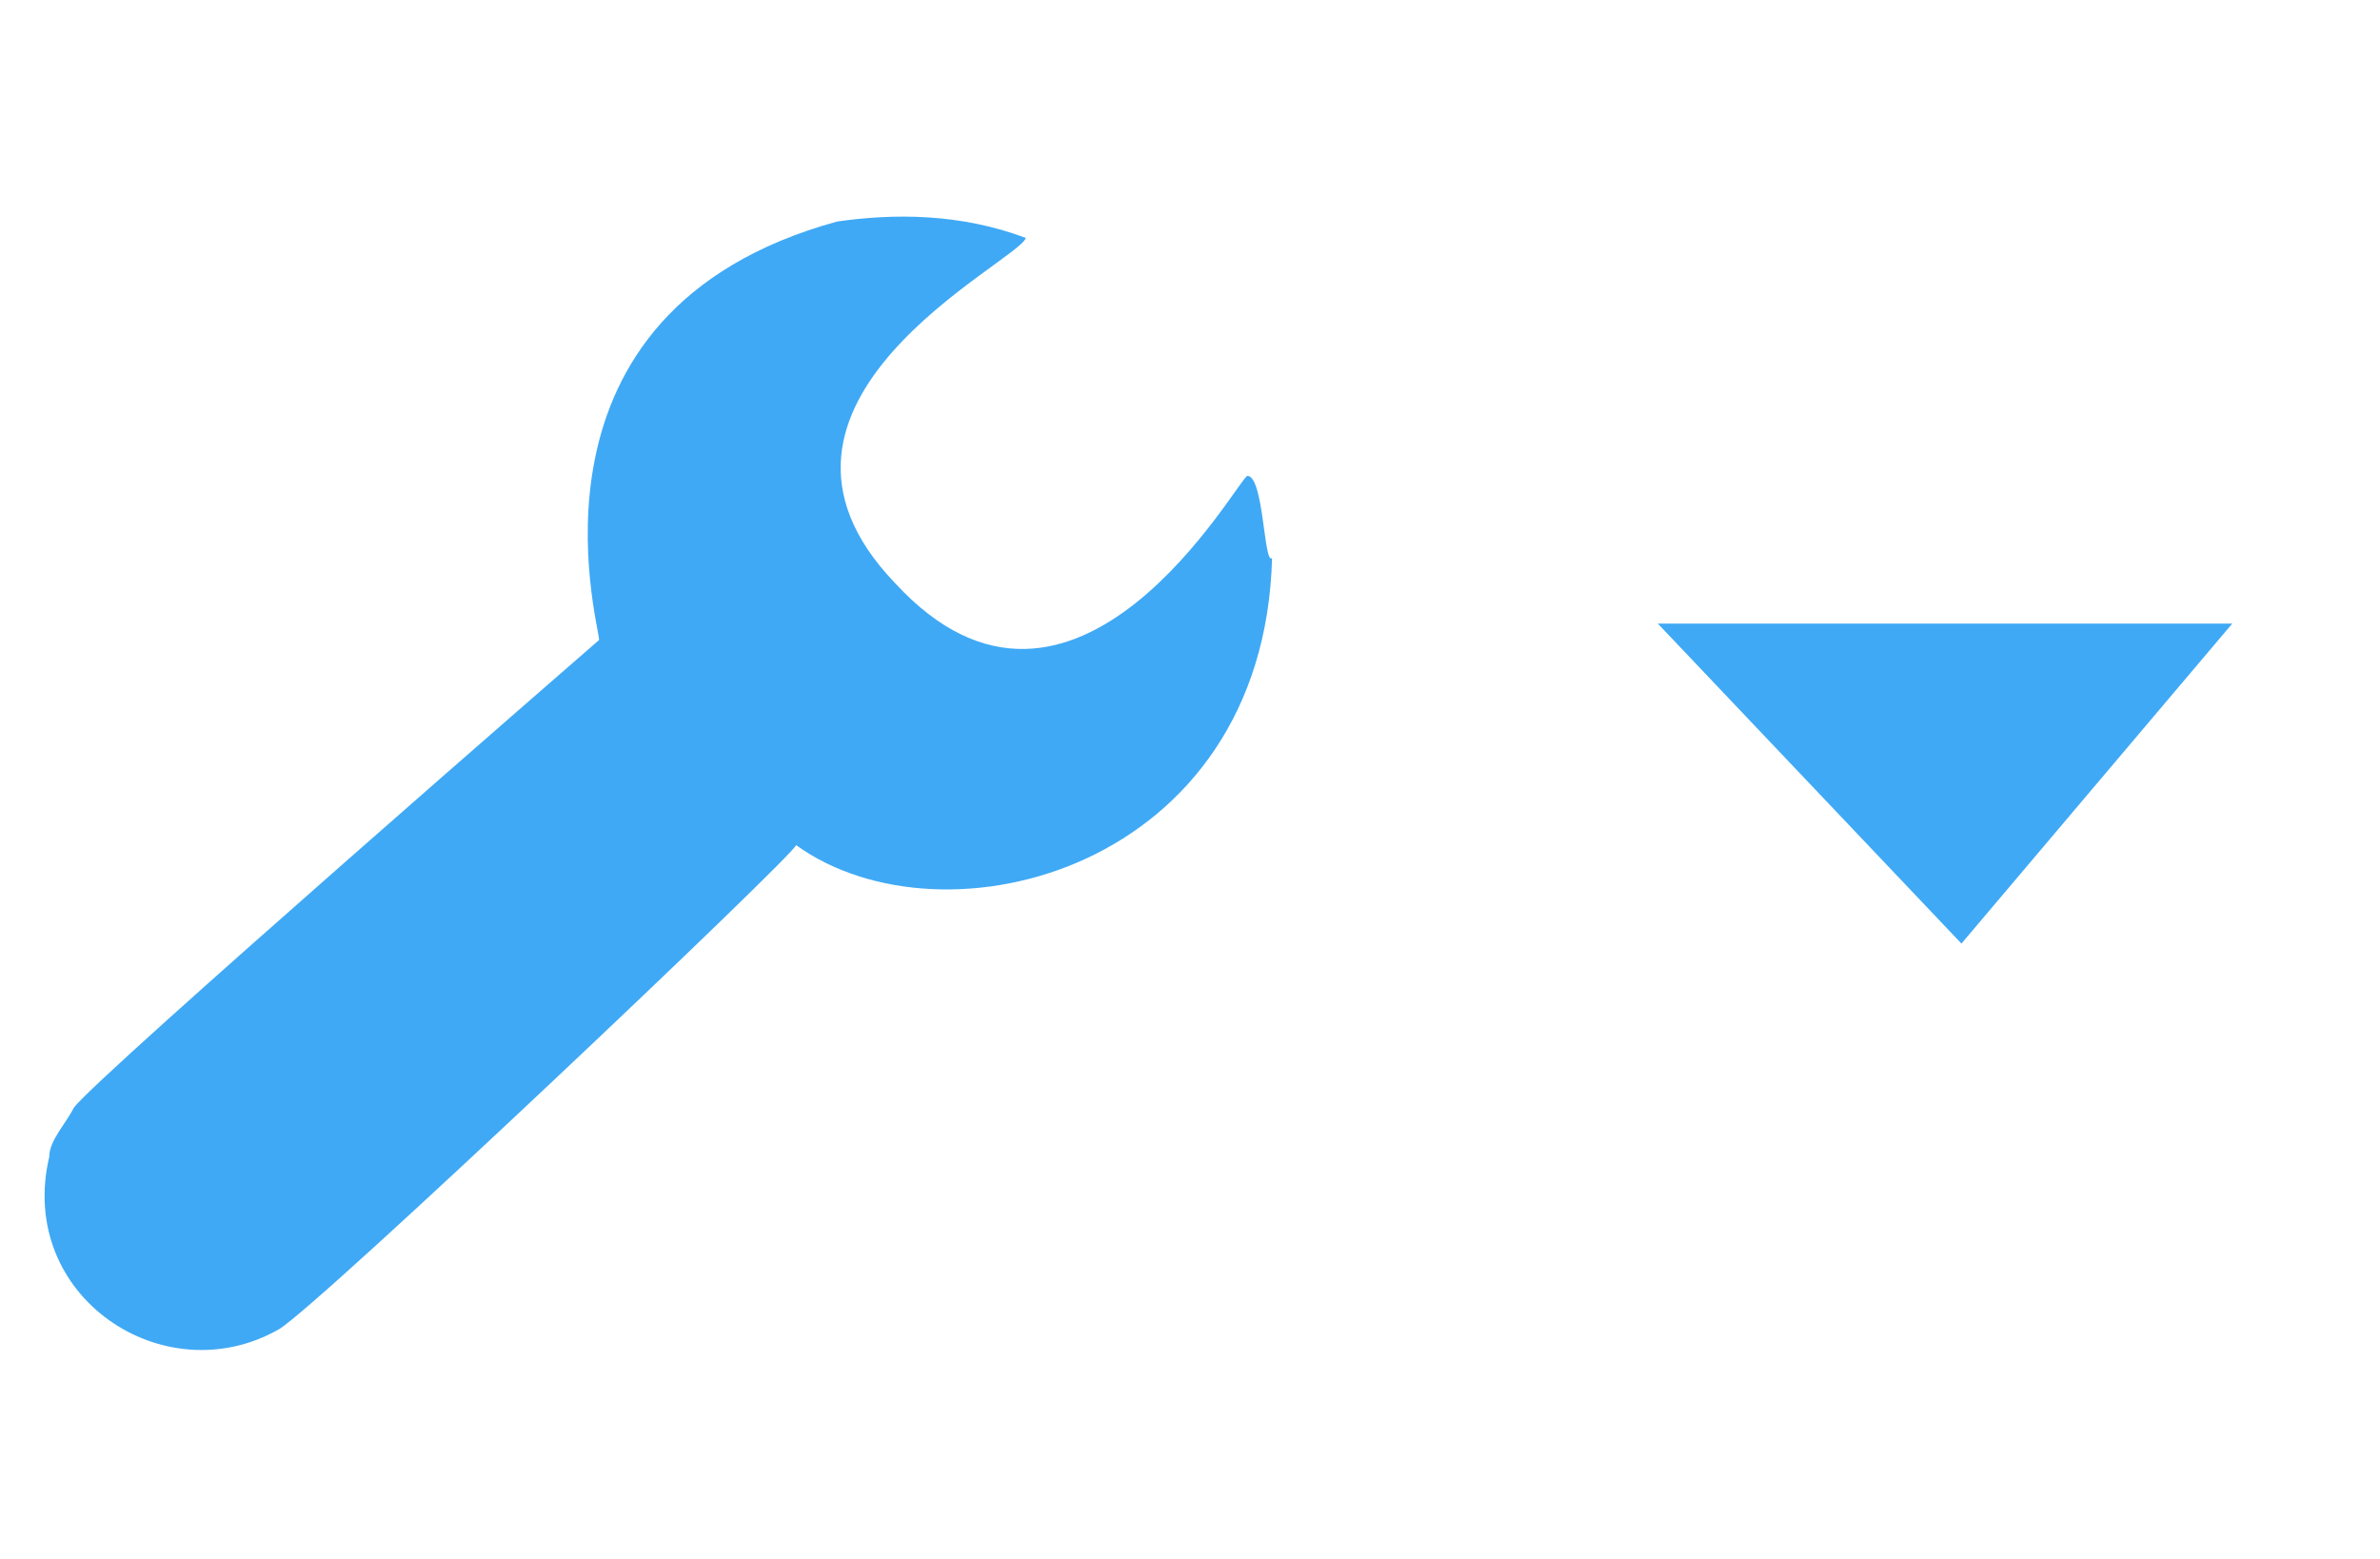 <?xml version="1.0" encoding="utf-8"?>
<!-- Generator: Adobe Illustrator 20.0.0, SVG Export Plug-In . SVG Version: 6.00 Build 0)  -->
<svg version="1.1" id="Layer_1" xmlns="http://www.w3.org/2000/svg" xmlns:xlink="http://www.w3.org/1999/xlink" x="0px" y="0px"
	 viewBox="0 0 29 19" style="enable-background:new 0 0 29 19;" xml:space="preserve">
<style type="text/css">
	.st0{fill:#3FA9F5;}
</style>
<path class="st0" d="M20.2,7.6c0.2,0,7,0,7,0l-3.3,3.9L20.2,7.6z"/>
<g>
	<path id="SVGID_1_" class="st0" d="M15.2,5.8c-0.1,0-2.1,3.7-4.3,1.3c-2.1-2.2,1.5-3.9,1.6-4.2c-0.8-0.3-1.6-0.3-2.3-0.2
		c-4,1.1-2.9,4.9-2.9,5.1c0,0-6.1,5.3-6.4,5.7c-0.1,0.2-0.3,0.4-0.3,0.6C0.2,15.8,2,17,3.4,16.2c0.5-0.3,6.3-5.8,6.3-5.9
		c1.8,1.3,5.7,0.3,5.8-3.5C15.4,6.9,15.4,5.8,15.2,5.8z"/>
</g>
</svg>
